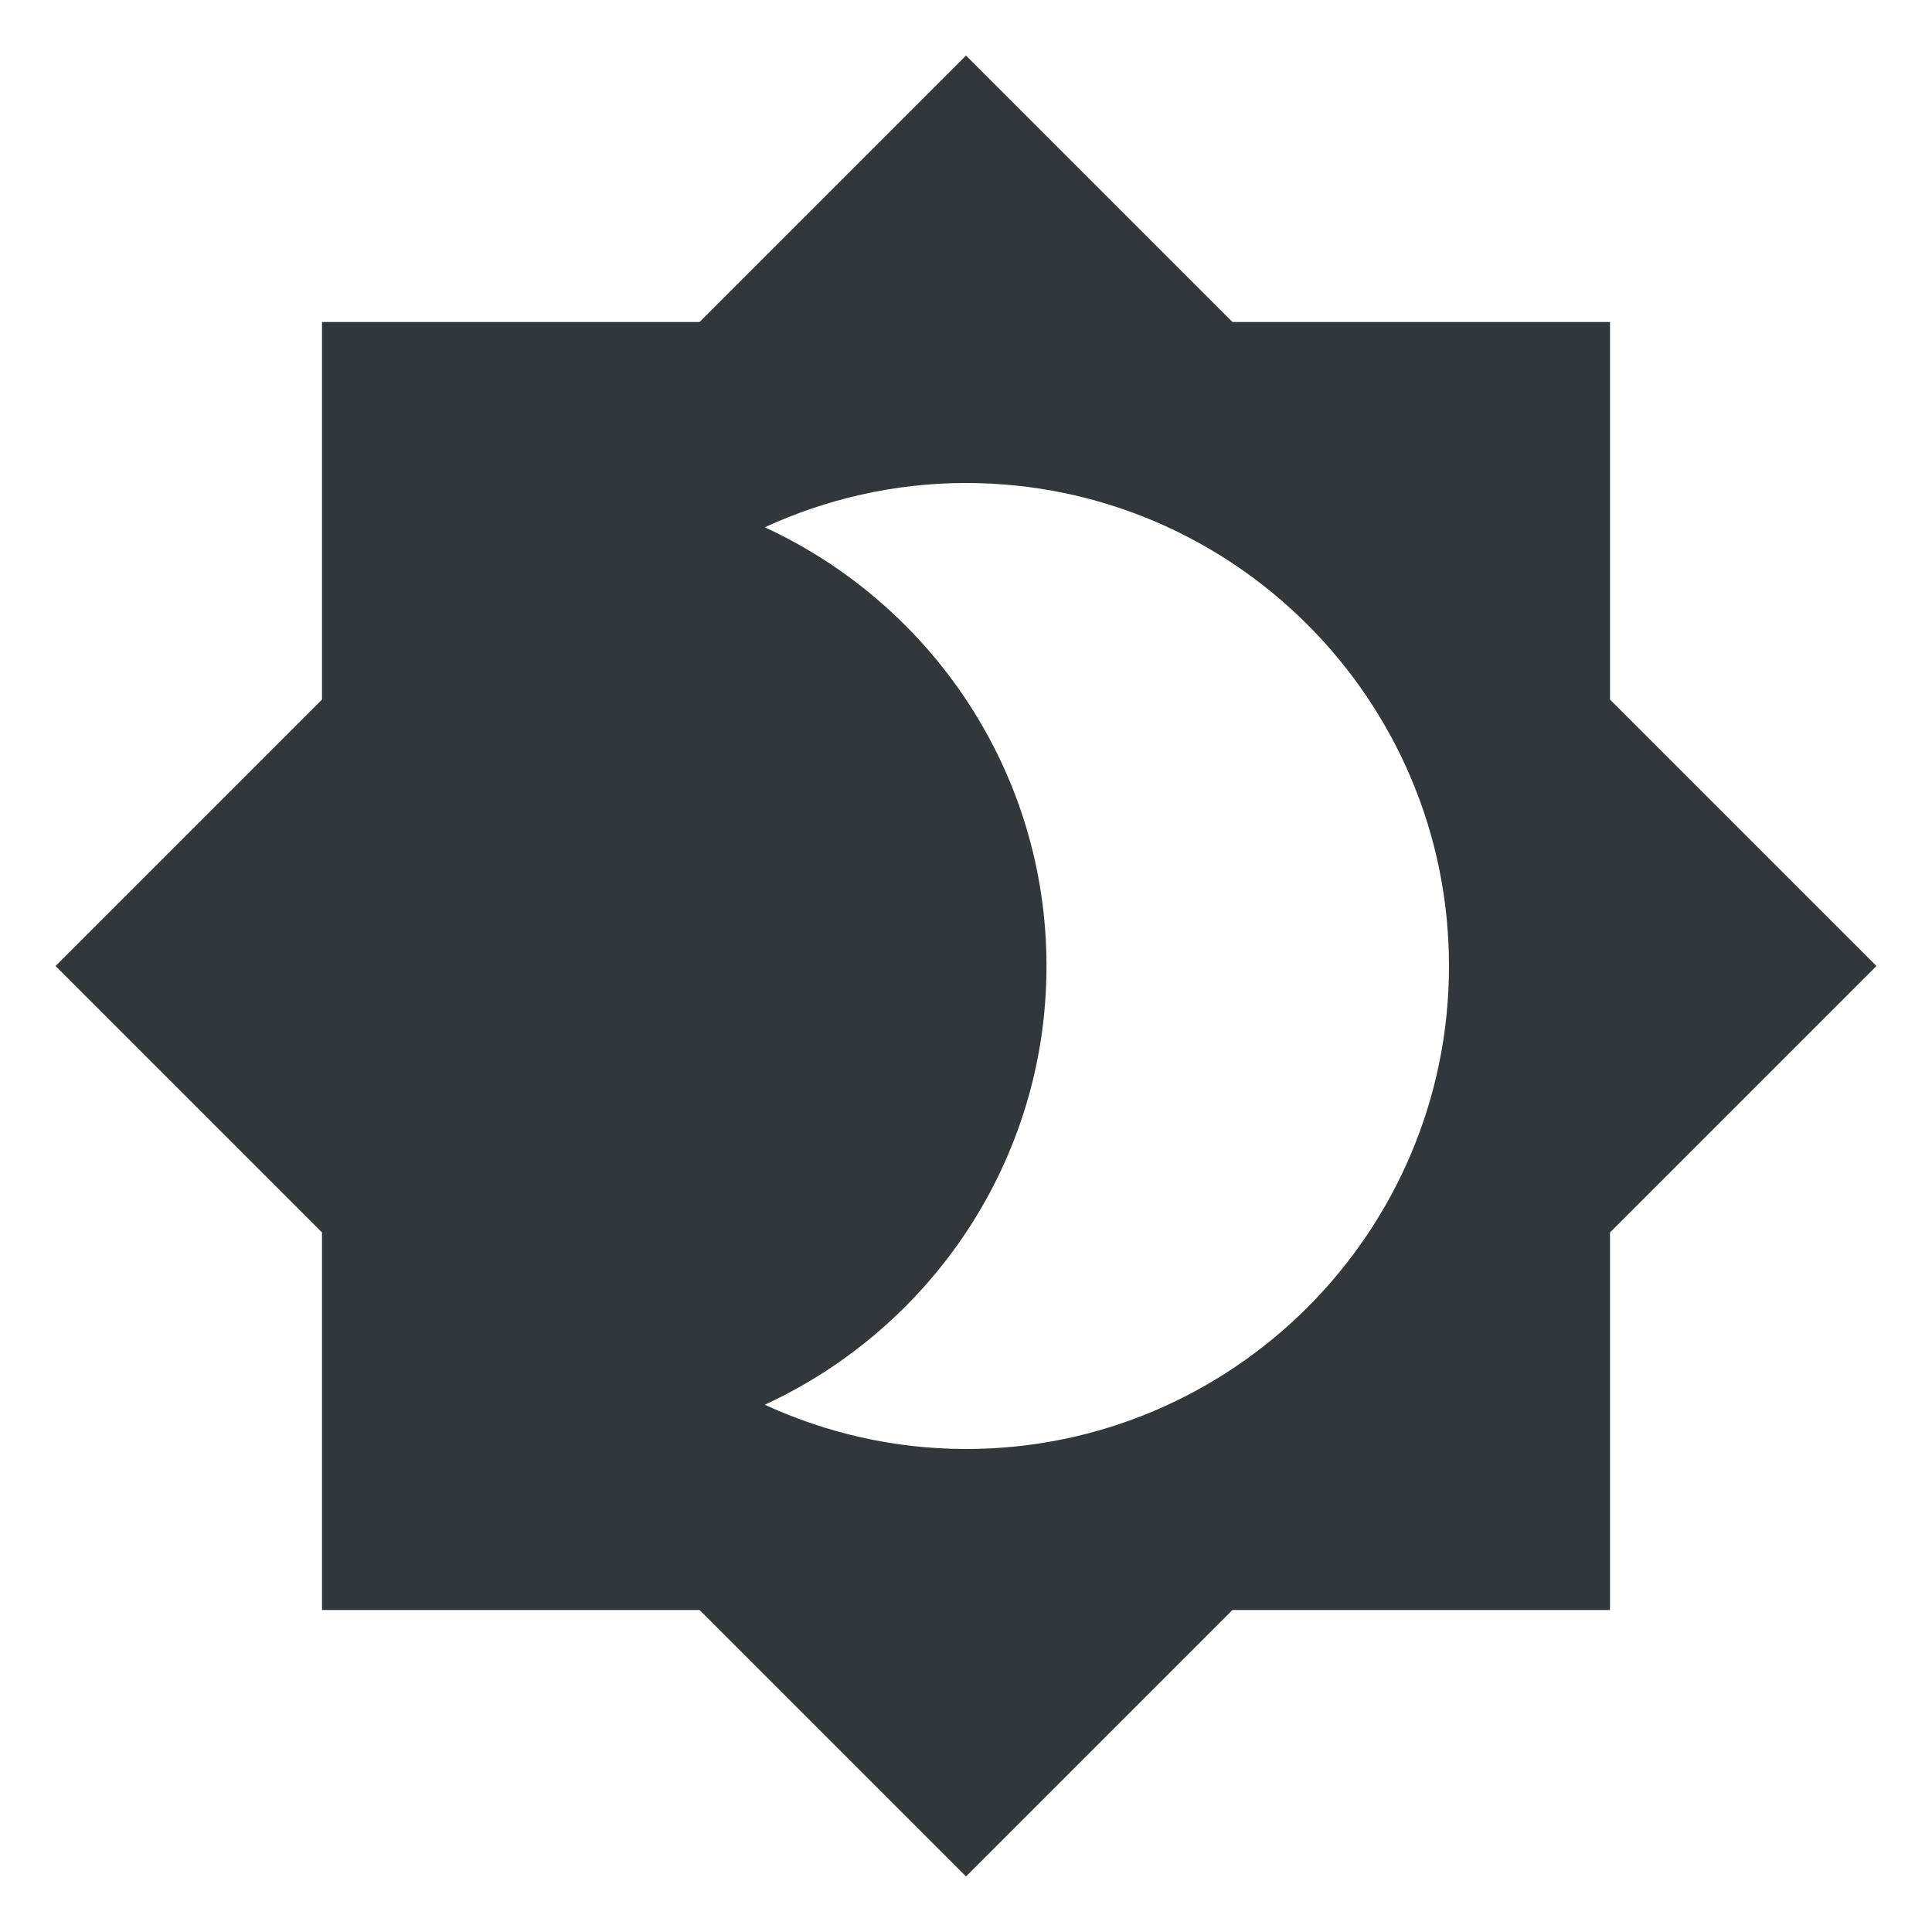 <svg width="24" height="24" viewBox="0 0 24 24" fill="none" xmlns="http://www.w3.org/2000/svg">
<g clip-path="url(#clip0_1616_5167)">
<path d="M20 8.69V4H15.31L12 0.69L8.69 4H4V8.69L0.69 12L4 15.31V20H8.69L12 23.31L15.31 20H20V15.31L23.31 12L20 8.69ZM12 18C11.11 18 10.26 17.8 9.5 17.45C11.56 16.5 13 14.42 13 12C13 9.58 11.56 7.5 9.5 6.55C10.26 6.2 11.11 6 12 6C15.31 6 18 8.69 18 12C18 15.31 15.31 18 12 18Z" fill="#31373A"/>
</g>
<defs>
<clipPath id="clip0_1616_5167">
<rect width="24" height="24" fill="white"/>
</clipPath>
</defs>
</svg>

